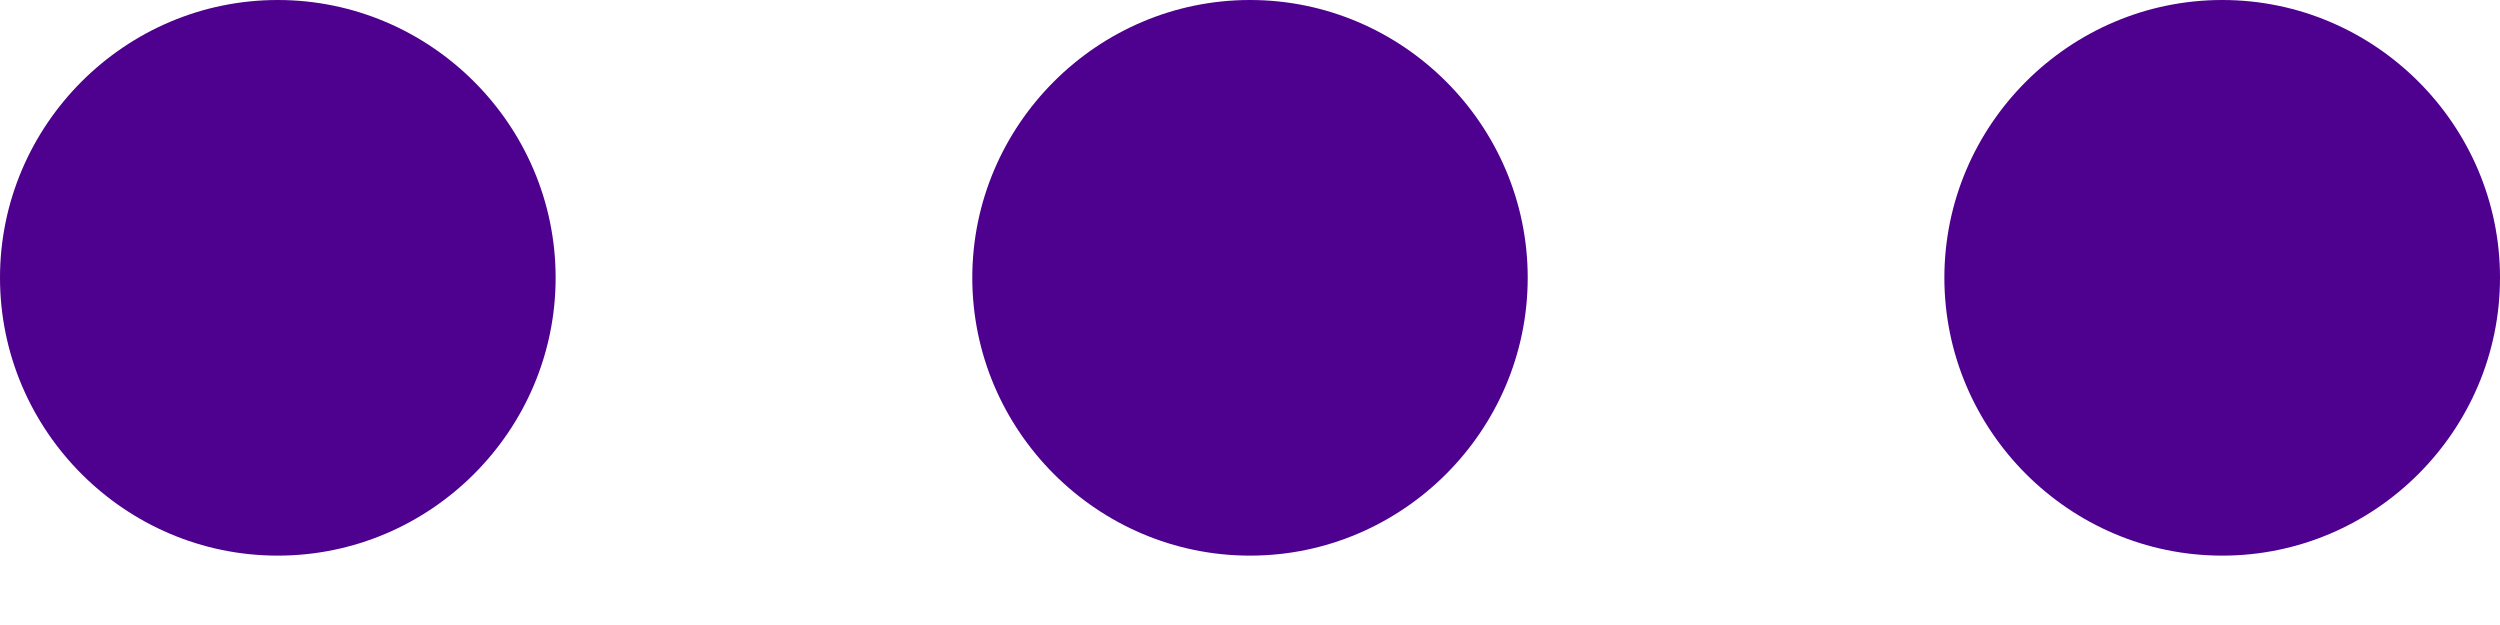 <svg width="12" height="3" viewBox="0 0 12 3" fill="none" xmlns="http://www.w3.org/2000/svg">
<path d="M1.333 0C0.6 0 0 0.6 0 1.333C0 2.067 0.6 2.667 1.333 2.667C2.067 2.667 2.667 2.067 2.667 1.333C2.667 0.6 2.067 0 1.333 0ZM10.667 0C9.933 0 9.333 0.6 9.333 1.333C9.333 2.067 9.933 2.667 10.667 2.667C11.4 2.667 12 2.067 12 1.333C12 0.6 11.4 0 10.667 0ZM6 0C5.267 0 4.667 0.6 4.667 1.333C4.667 2.067 5.267 2.667 6 2.667C6.733 2.667 7.333 2.067 7.333 1.333C7.333 0.6 6.733 0 6 0Z" fill="#4E008E"/>
</svg>
